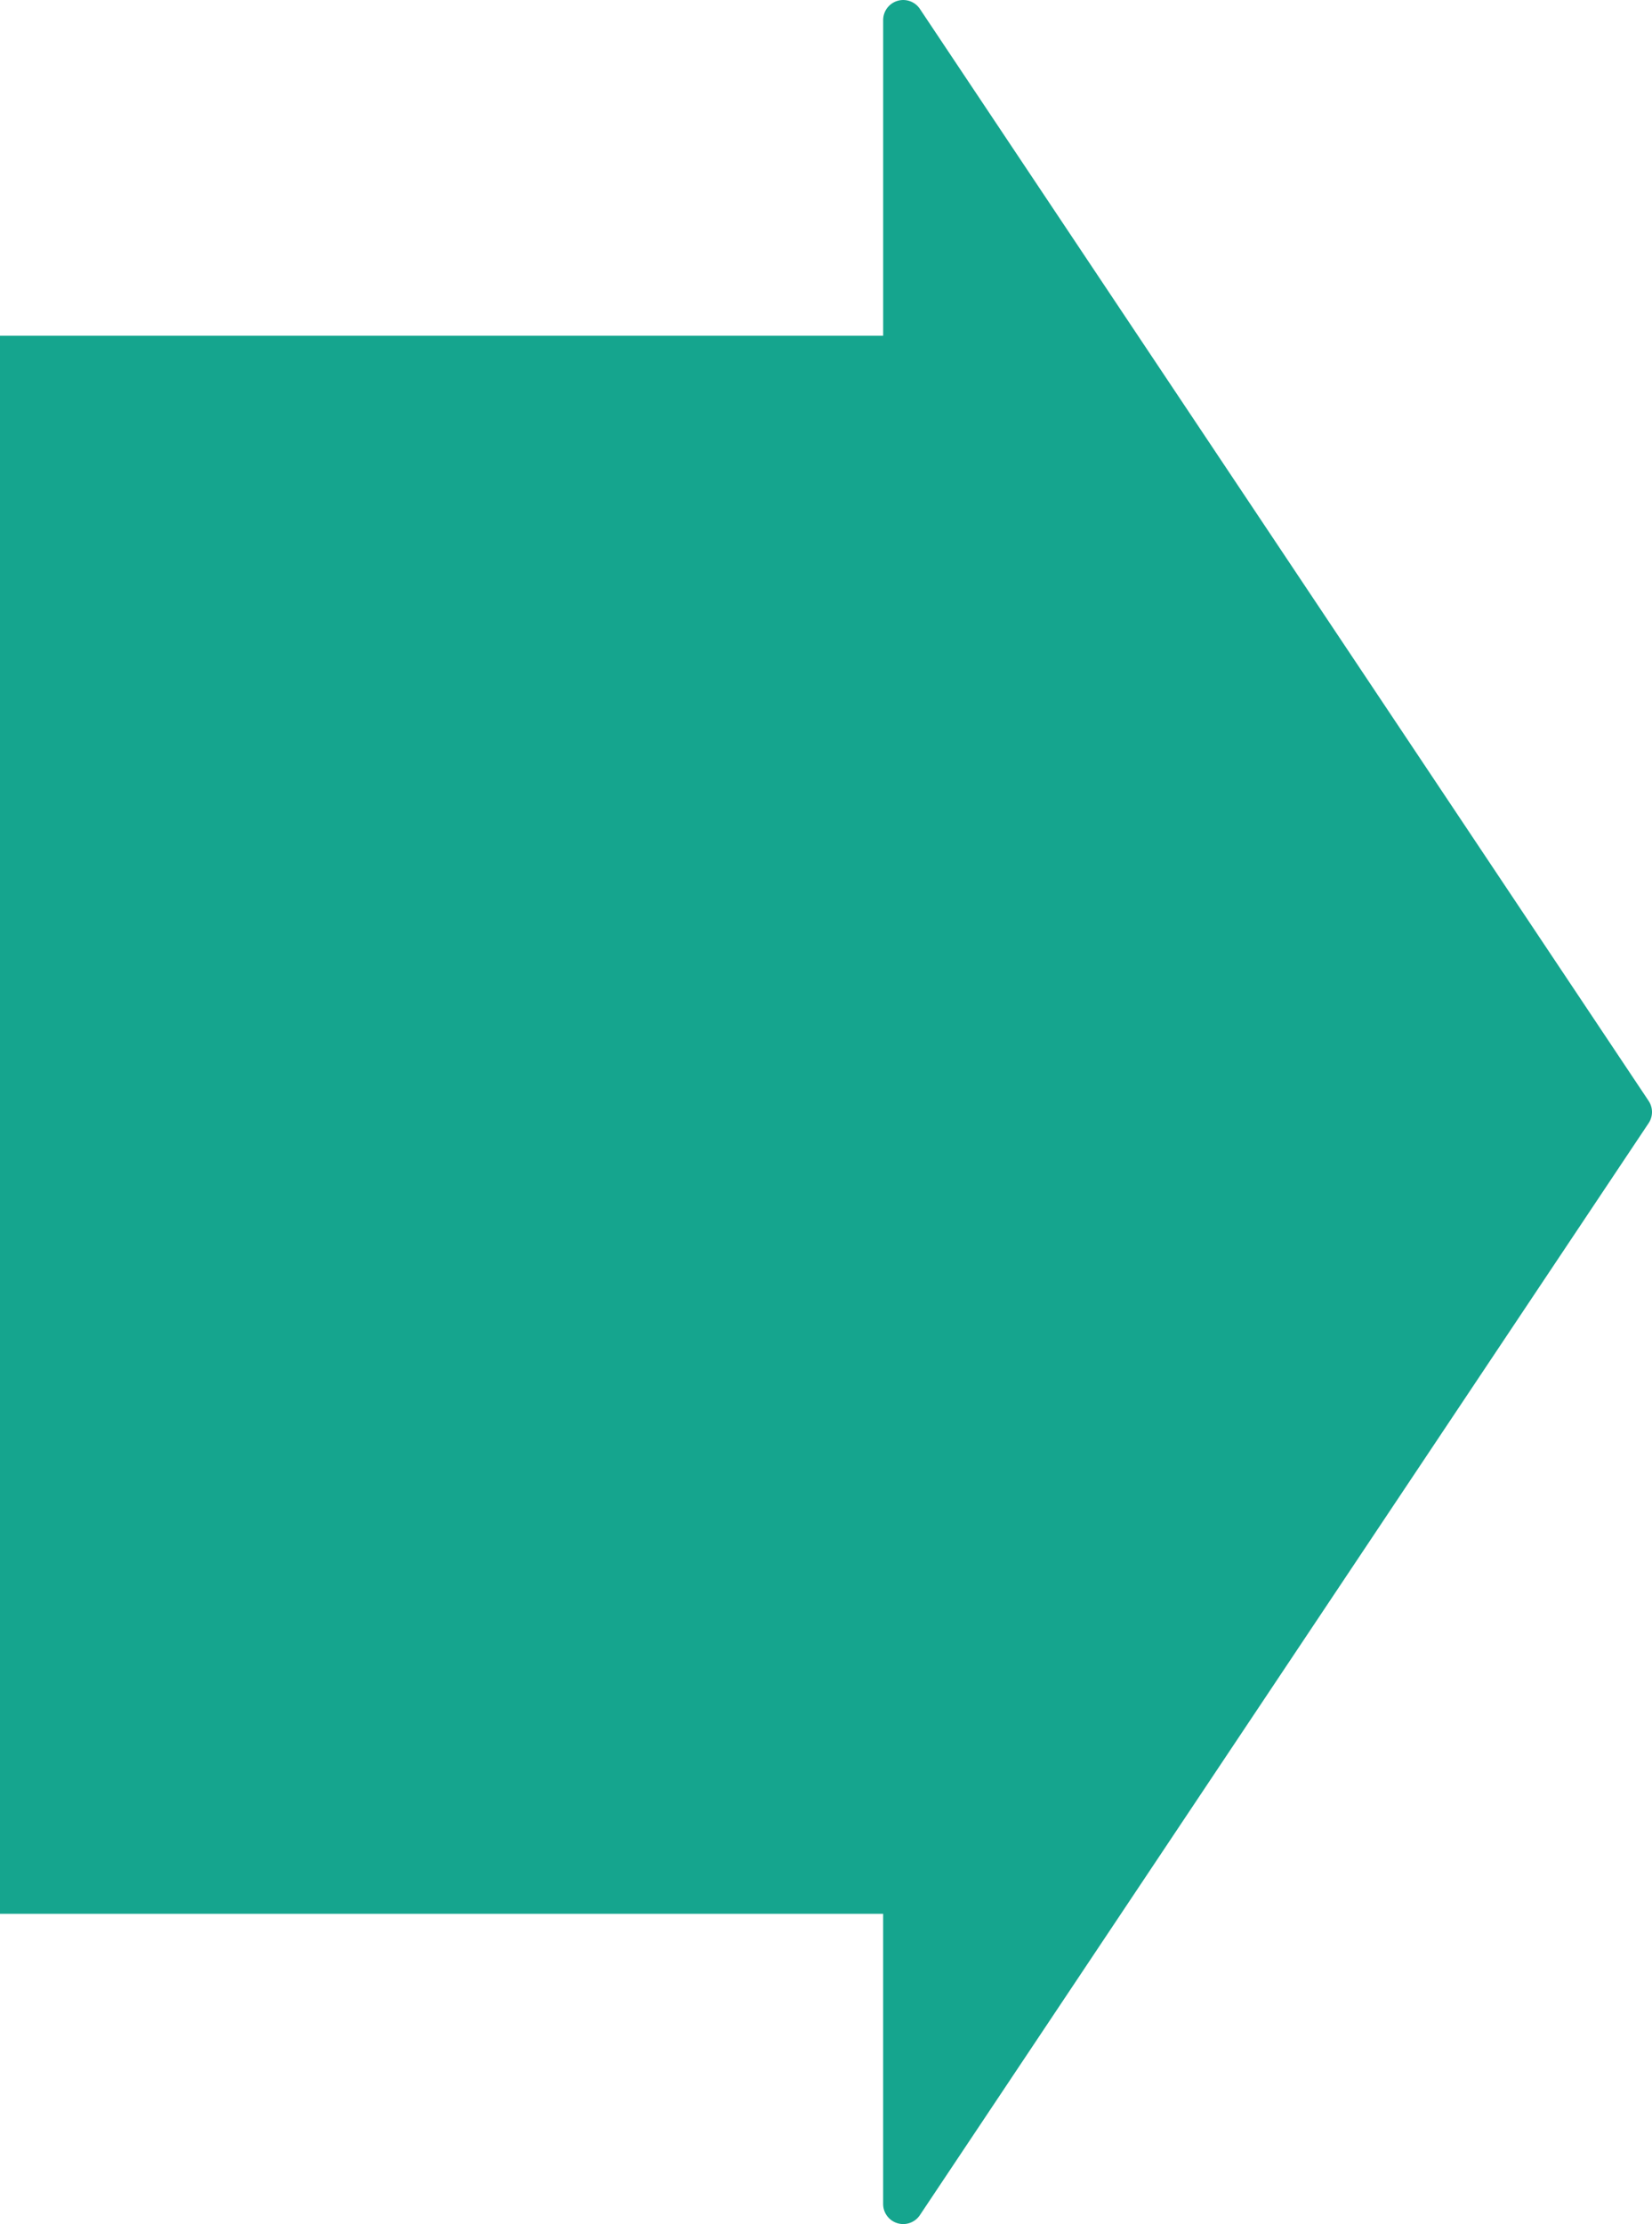 <svg xmlns="http://www.w3.org/2000/svg" width="82.362" height="110.831" viewBox="0 0 82.362 110.831">
  <path id="after_arrow" d="M55.106,82.193.692,45.862a1,1,0,0,1,.555-1.832H15.707V0h78.64V44.031h15.728a1,1,0,0,1,.555,1.832L56.217,82.193a1,1,0,0,1-1.111,0Z" transform="translate(0 111.076) rotate(-90)" fill="#15a58e"/>
</svg>
